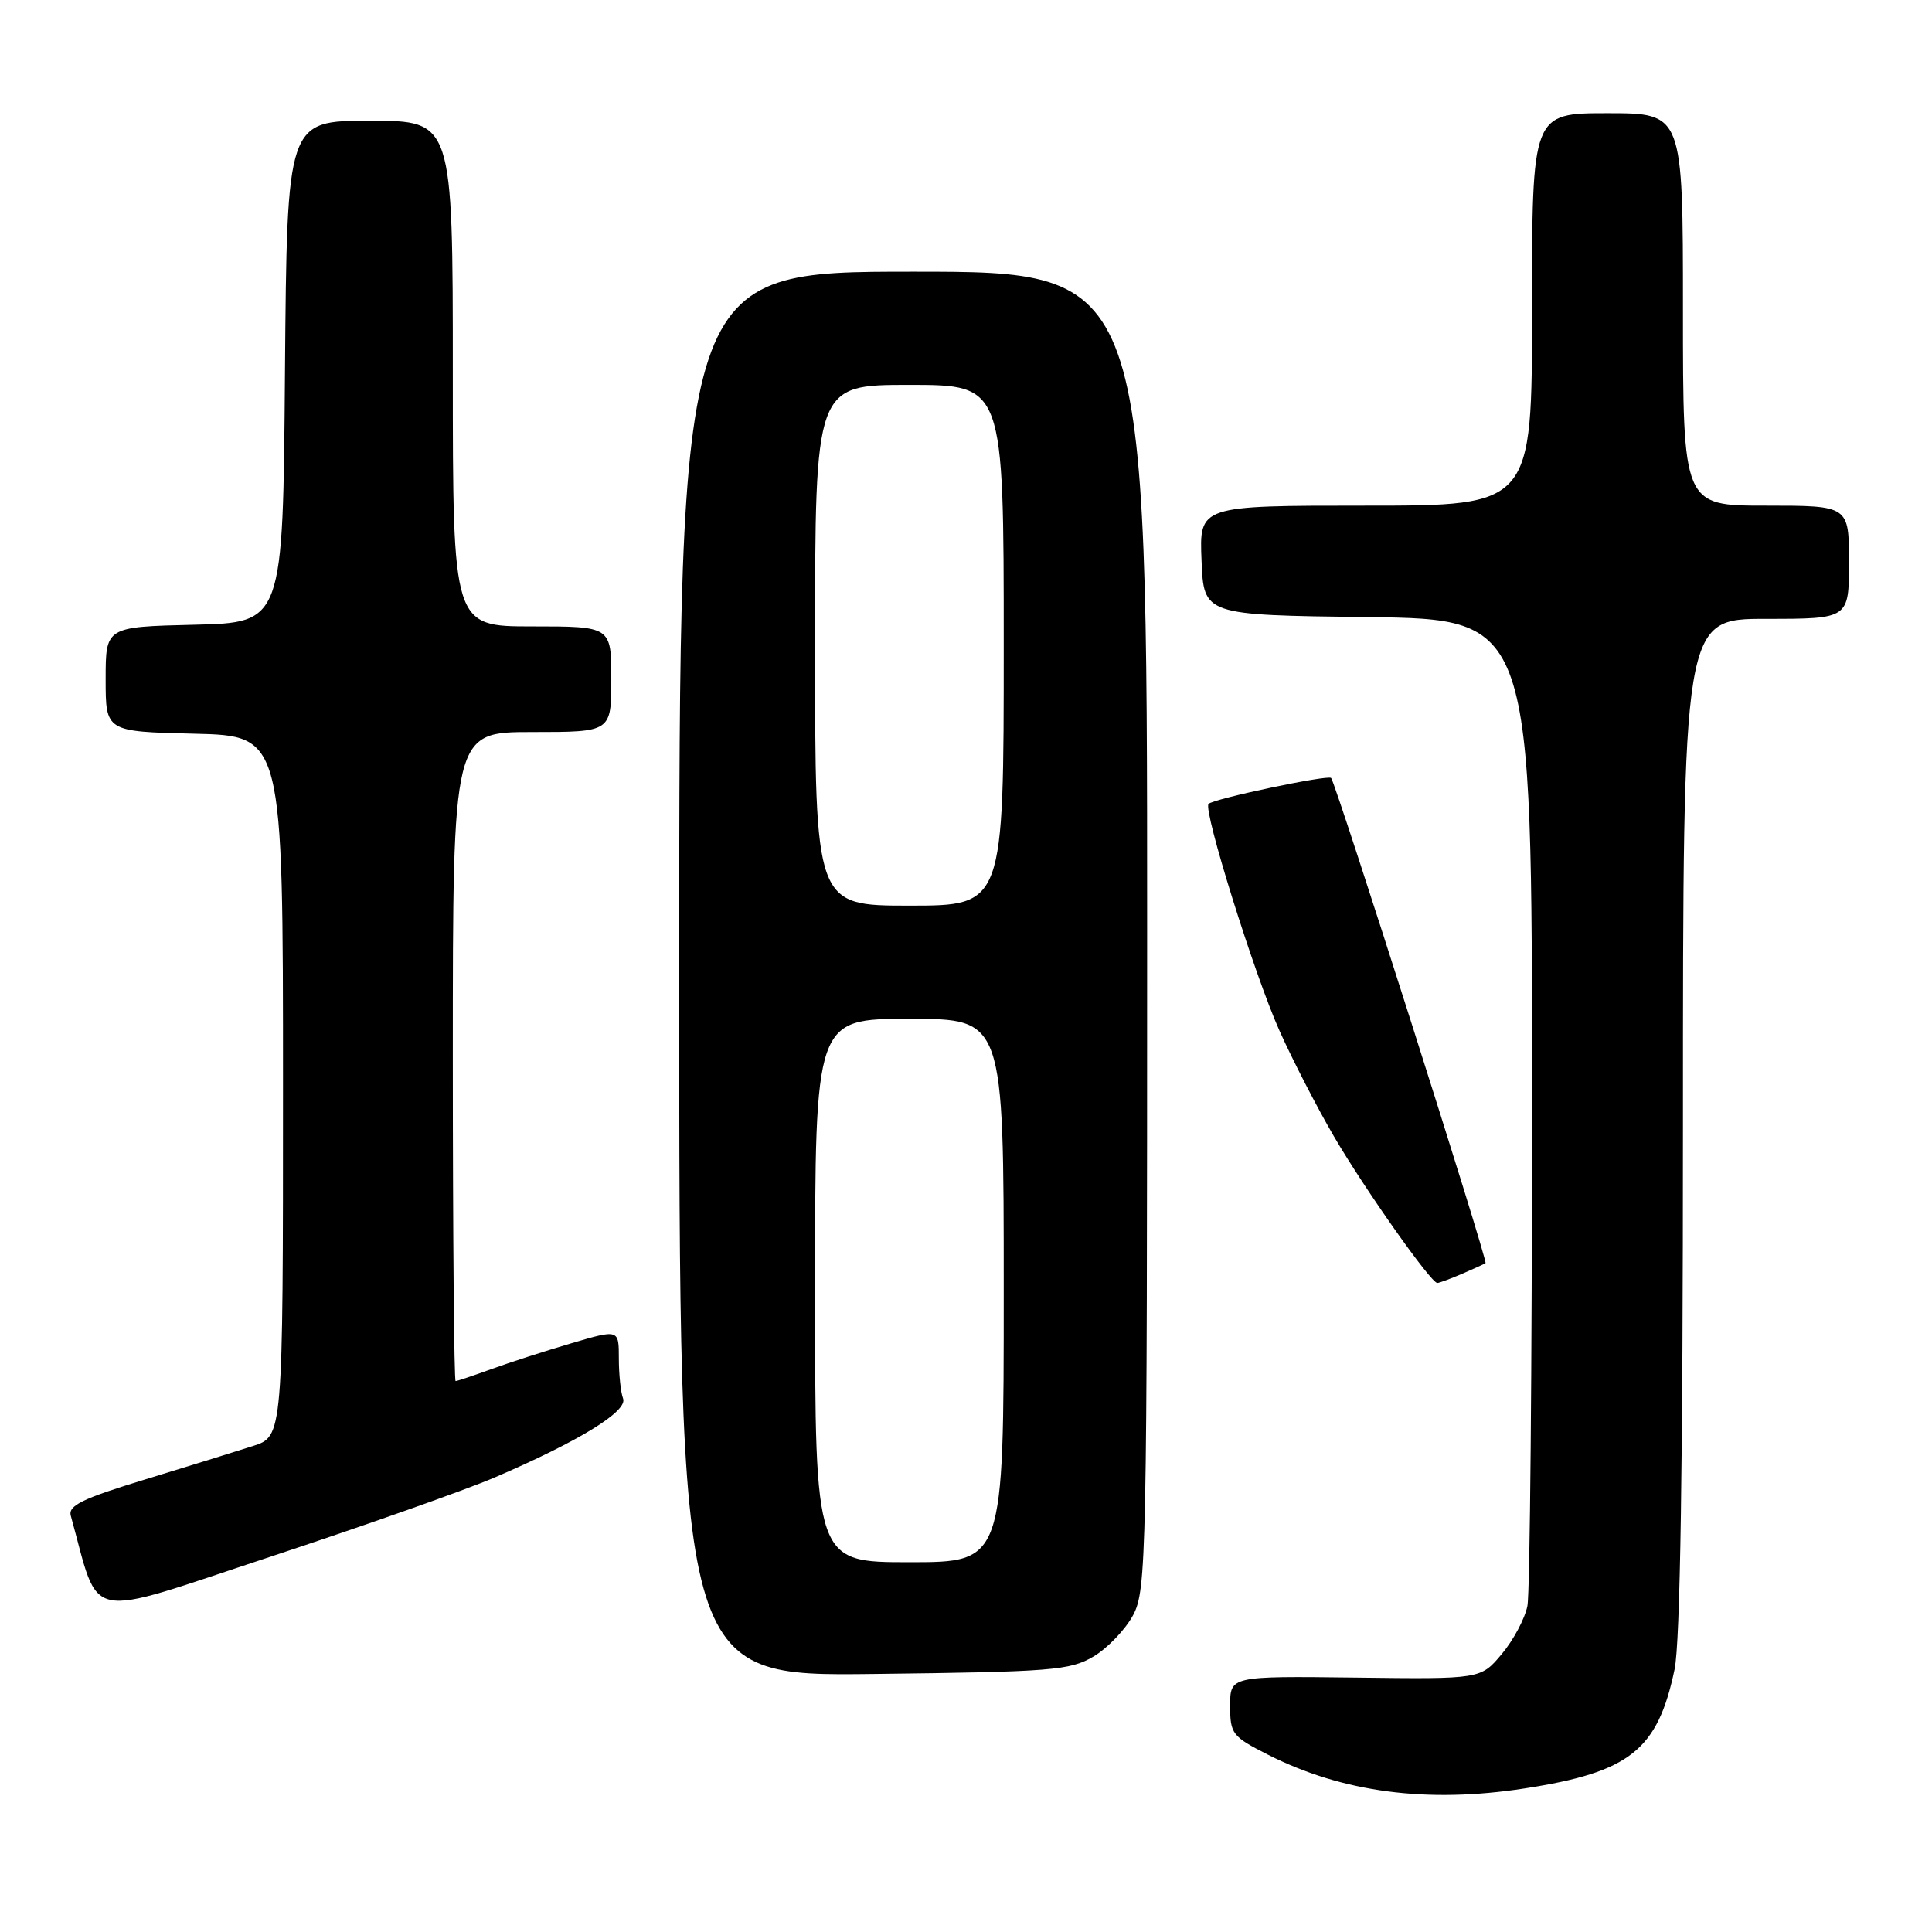 <?xml version="1.0" encoding="UTF-8" standalone="no"?>
<!DOCTYPE svg PUBLIC "-//W3C//DTD SVG 1.1//EN" "http://www.w3.org/Graphics/SVG/1.1/DTD/svg11.dtd" >
<svg xmlns="http://www.w3.org/2000/svg" xmlns:xlink="http://www.w3.org/1999/xlink" version="1.1" viewBox="0 0 256 256">
 <g >
 <path fill="currentColor"
d=" M 202.00 236.98 C 215.98 234.82 219.65 231.90 221.89 221.20 C 222.64 217.63 223.00 194.12 223.00 148.95 C 223.00 82.00 223.00 82.00 234.00 82.00 C 245.00 82.00 245.00 82.00 245.00 74.50 C 245.00 67.00 245.00 67.00 234.00 67.00 C 223.00 67.00 223.00 67.00 223.00 41.00 C 223.00 15.00 223.00 15.00 213.00 15.00 C 203.00 15.00 203.00 15.00 203.00 41.00 C 203.00 67.00 203.00 67.00 180.96 67.00 C 158.91 67.00 158.91 67.00 159.21 74.25 C 159.50 81.50 159.50 81.50 181.25 81.77 C 203.00 82.04 203.00 82.04 203.00 145.89 C 203.00 181.02 202.73 211.12 202.39 212.79 C 202.06 214.47 200.53 217.34 198.99 219.17 C 196.20 222.50 196.20 222.50 179.60 222.29 C 163.00 222.09 163.00 222.09 163.00 226.03 C 163.00 229.75 163.27 230.10 168.02 232.51 C 177.88 237.50 189.08 238.98 202.00 236.98 Z  M 144.89 219.50 C 146.75 218.40 149.11 215.93 150.14 214.02 C 151.91 210.69 152.00 206.48 152.00 123.27 C 152.00 36.00 152.00 36.00 121.00 36.00 C 90.00 36.00 90.00 36.00 90.00 129.06 C 90.00 222.12 90.00 222.12 115.75 221.81 C 139.38 221.53 141.78 221.34 144.89 219.50 Z  M 65.50 195.79 C 76.75 190.96 83.21 186.99 82.56 185.31 C 82.25 184.50 82.00 182.10 82.00 179.99 C 82.00 176.14 82.00 176.14 75.75 177.98 C 72.31 178.99 67.53 180.53 65.12 181.41 C 62.72 182.28 60.58 183.00 60.37 183.00 C 60.17 183.00 60.00 163.65 60.00 140.00 C 60.00 97.00 60.00 97.00 70.50 97.00 C 81.00 97.00 81.00 97.00 81.00 90.00 C 81.00 83.00 81.00 83.00 70.50 83.00 C 60.00 83.00 60.00 83.00 60.00 49.50 C 60.00 16.00 60.00 16.00 49.01 16.00 C 38.03 16.00 38.03 16.00 37.76 49.25 C 37.50 82.50 37.50 82.50 25.75 82.78 C 14.00 83.06 14.00 83.06 14.00 90.00 C 14.00 96.94 14.00 96.94 25.75 97.22 C 37.50 97.50 37.50 97.50 37.50 143.92 C 37.50 190.33 37.50 190.33 33.50 191.61 C 31.30 192.32 24.87 194.31 19.21 196.04 C 10.91 198.57 9.01 199.50 9.38 200.84 C 13.33 215.08 10.76 214.55 35.75 206.30 C 48.26 202.17 61.65 197.44 65.50 195.79 Z  M 193.70 168.80 C 195.24 168.14 196.65 167.50 196.84 167.37 C 197.19 167.15 177.03 103.84 176.38 103.09 C 175.97 102.64 160.83 105.83 160.14 106.52 C 159.38 107.29 166.22 129.18 169.54 136.58 C 171.28 140.47 174.53 146.77 176.76 150.59 C 180.83 157.56 189.60 170.00 190.45 170.00 C 190.70 170.00 192.16 169.46 193.70 168.80 Z  M 108.00 171.00 C 108.00 135.00 108.00 135.00 120.50 135.00 C 133.00 135.00 133.00 135.00 133.00 171.00 C 133.00 207.00 133.00 207.00 120.50 207.00 C 108.00 207.00 108.00 207.00 108.00 171.00 Z  M 108.00 85.50 C 108.00 51.00 108.00 51.00 120.50 51.00 C 133.00 51.00 133.00 51.00 133.00 85.50 C 133.00 120.00 133.00 120.00 120.50 120.00 C 108.00 120.00 108.00 120.00 108.00 85.50 Z "/>
</g>
</svg>
